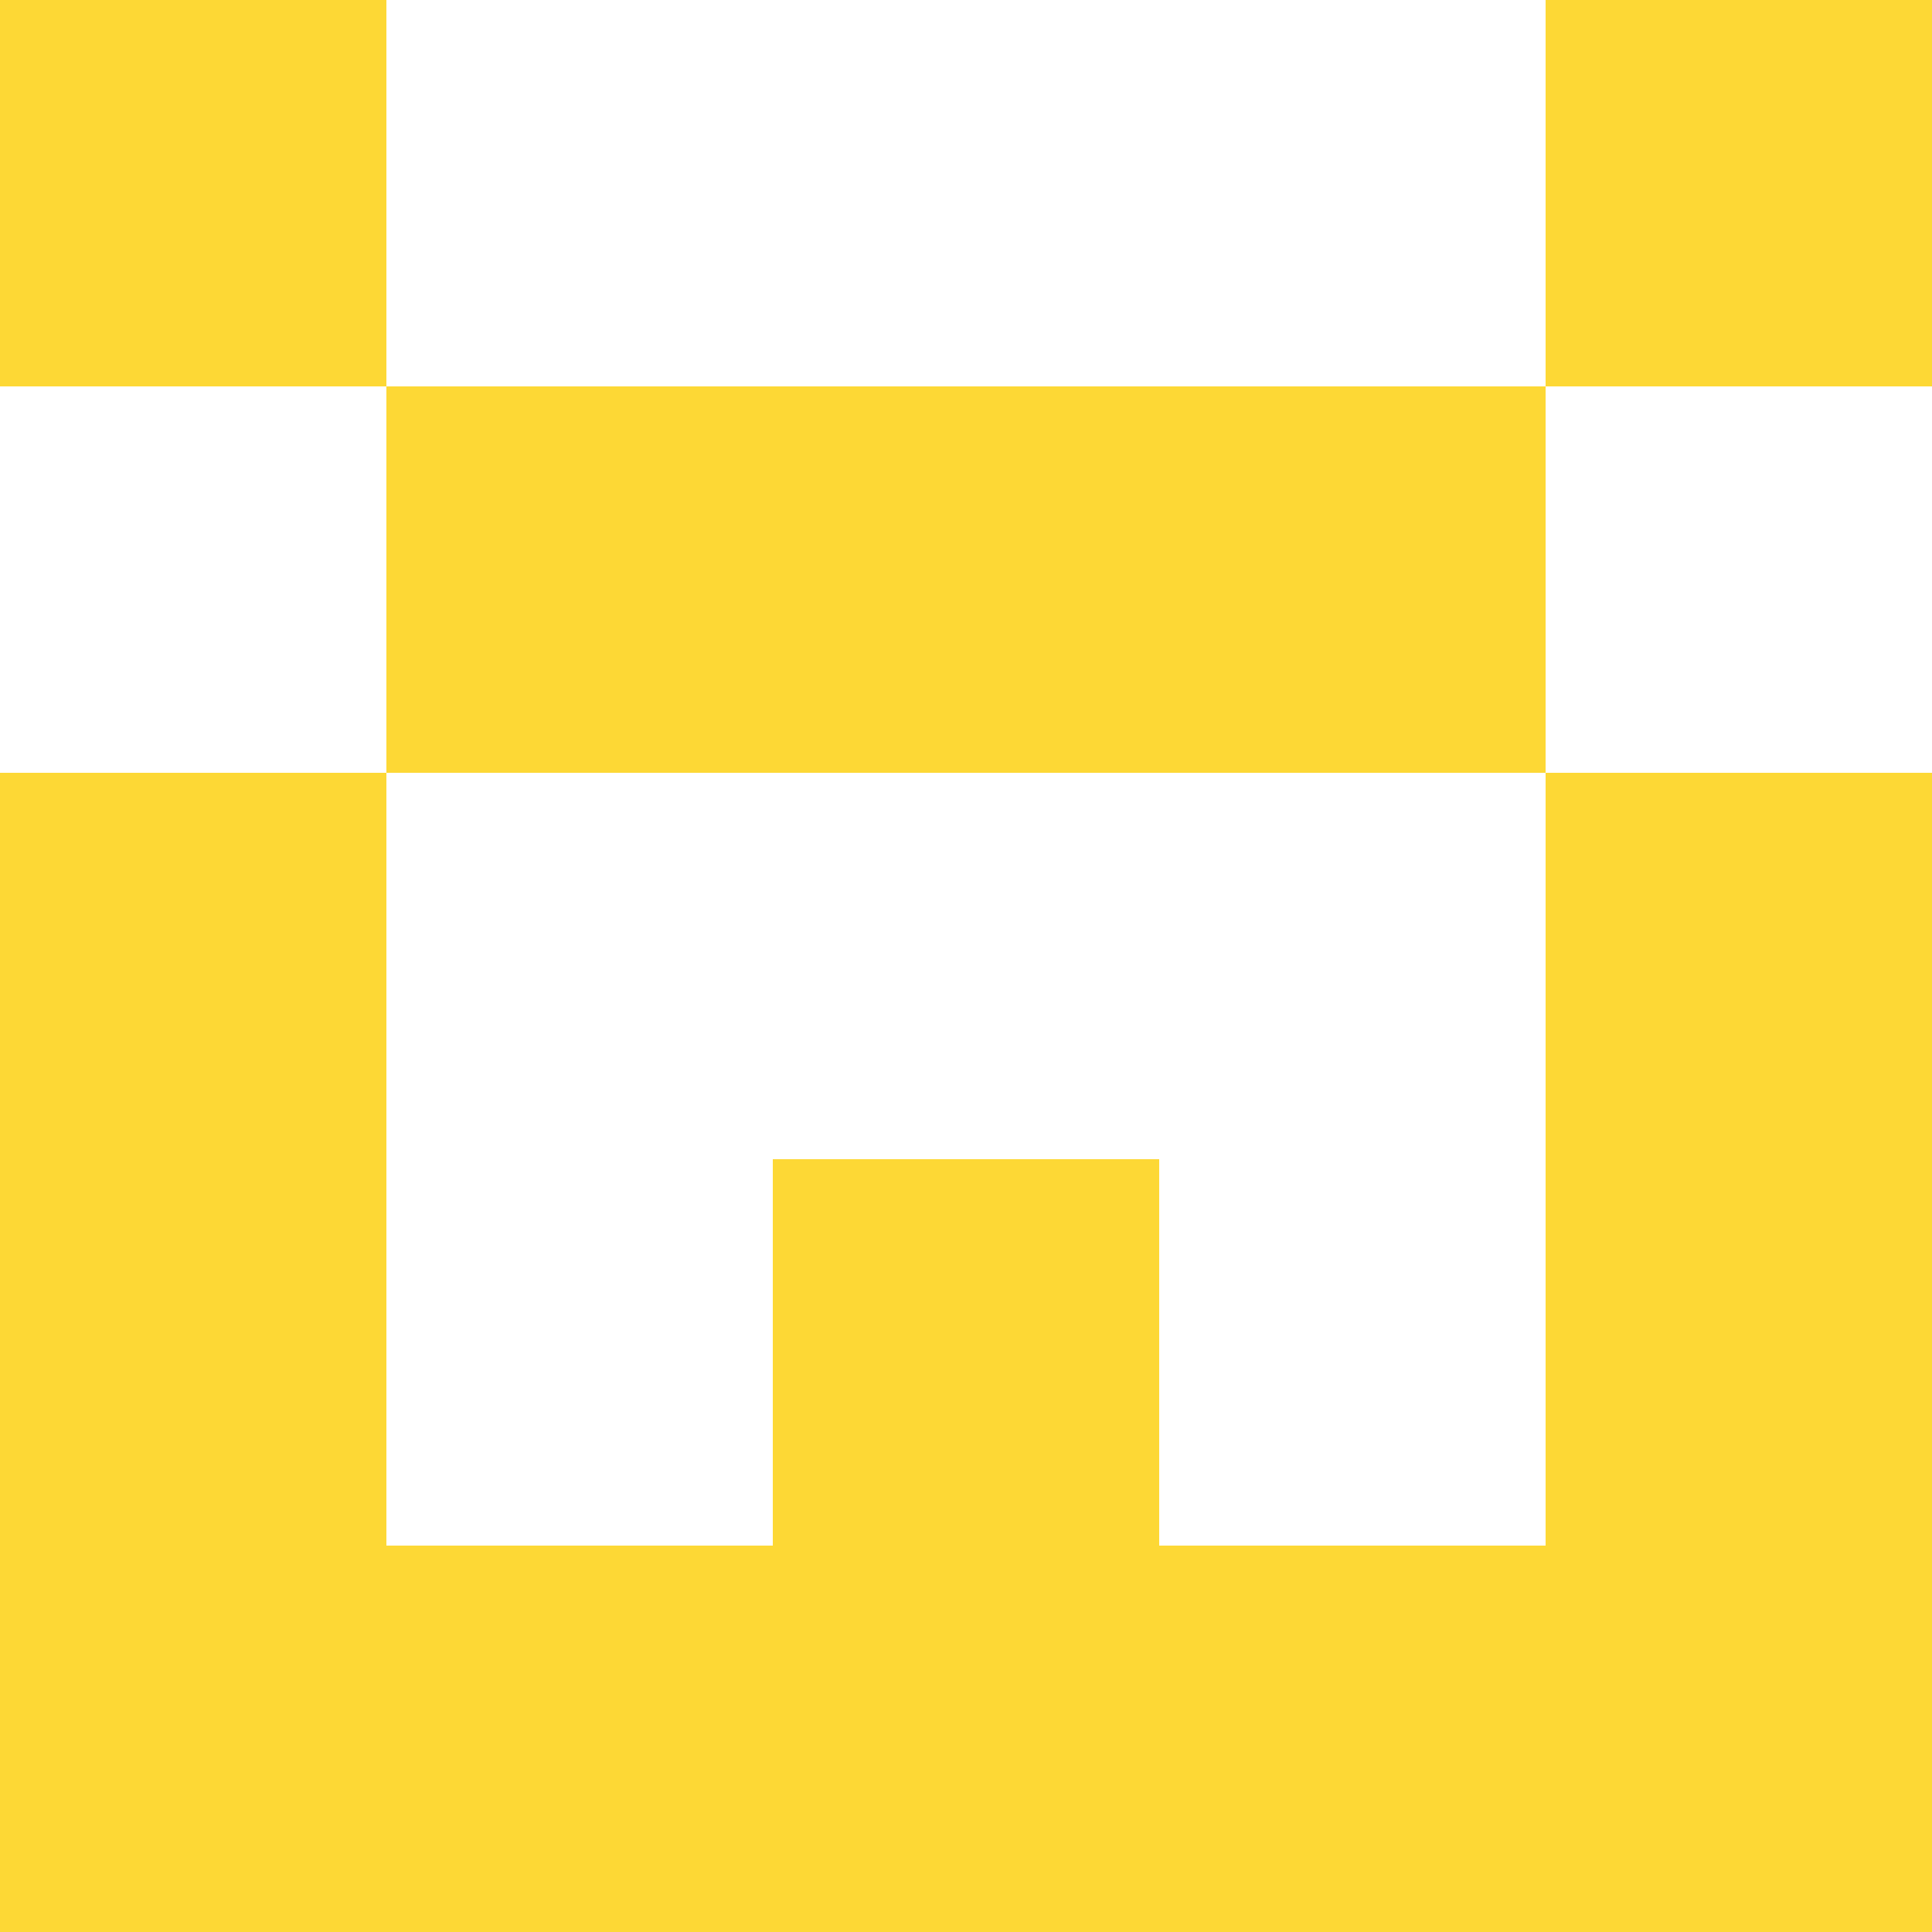 <svg xmlns="http://www.w3.org/2000/svg" xmlns:xlink="http://www.w3.org/1999/xlink" style="isolation:isolate" viewBox="0 0 5 5" version="1.1" shape-rendering="crispEdges"><path d="M0 0h5v5H0V0z" fill="#FFF" /><path d="M0 4h5v1H0V4z" fill="#FDD835"/><path d="M0 3h1v1H0V3zm2 0h1v1H2V3zm2 0h1v1H4V3z" fill-rule="evenodd" fill="#FDD835"/><path d="M0 2h1v1H0V2zm4 0h1v1H4V2z" fill-rule="evenodd" fill="#FDD835"/><path d="M1 1h3v1H1V1z" fill="#FDD835"/><path d="M0 0h1v1H0V0zm4 0h1v1H4V0z" fill-rule="evenodd" fill="#FDD835"/></svg>